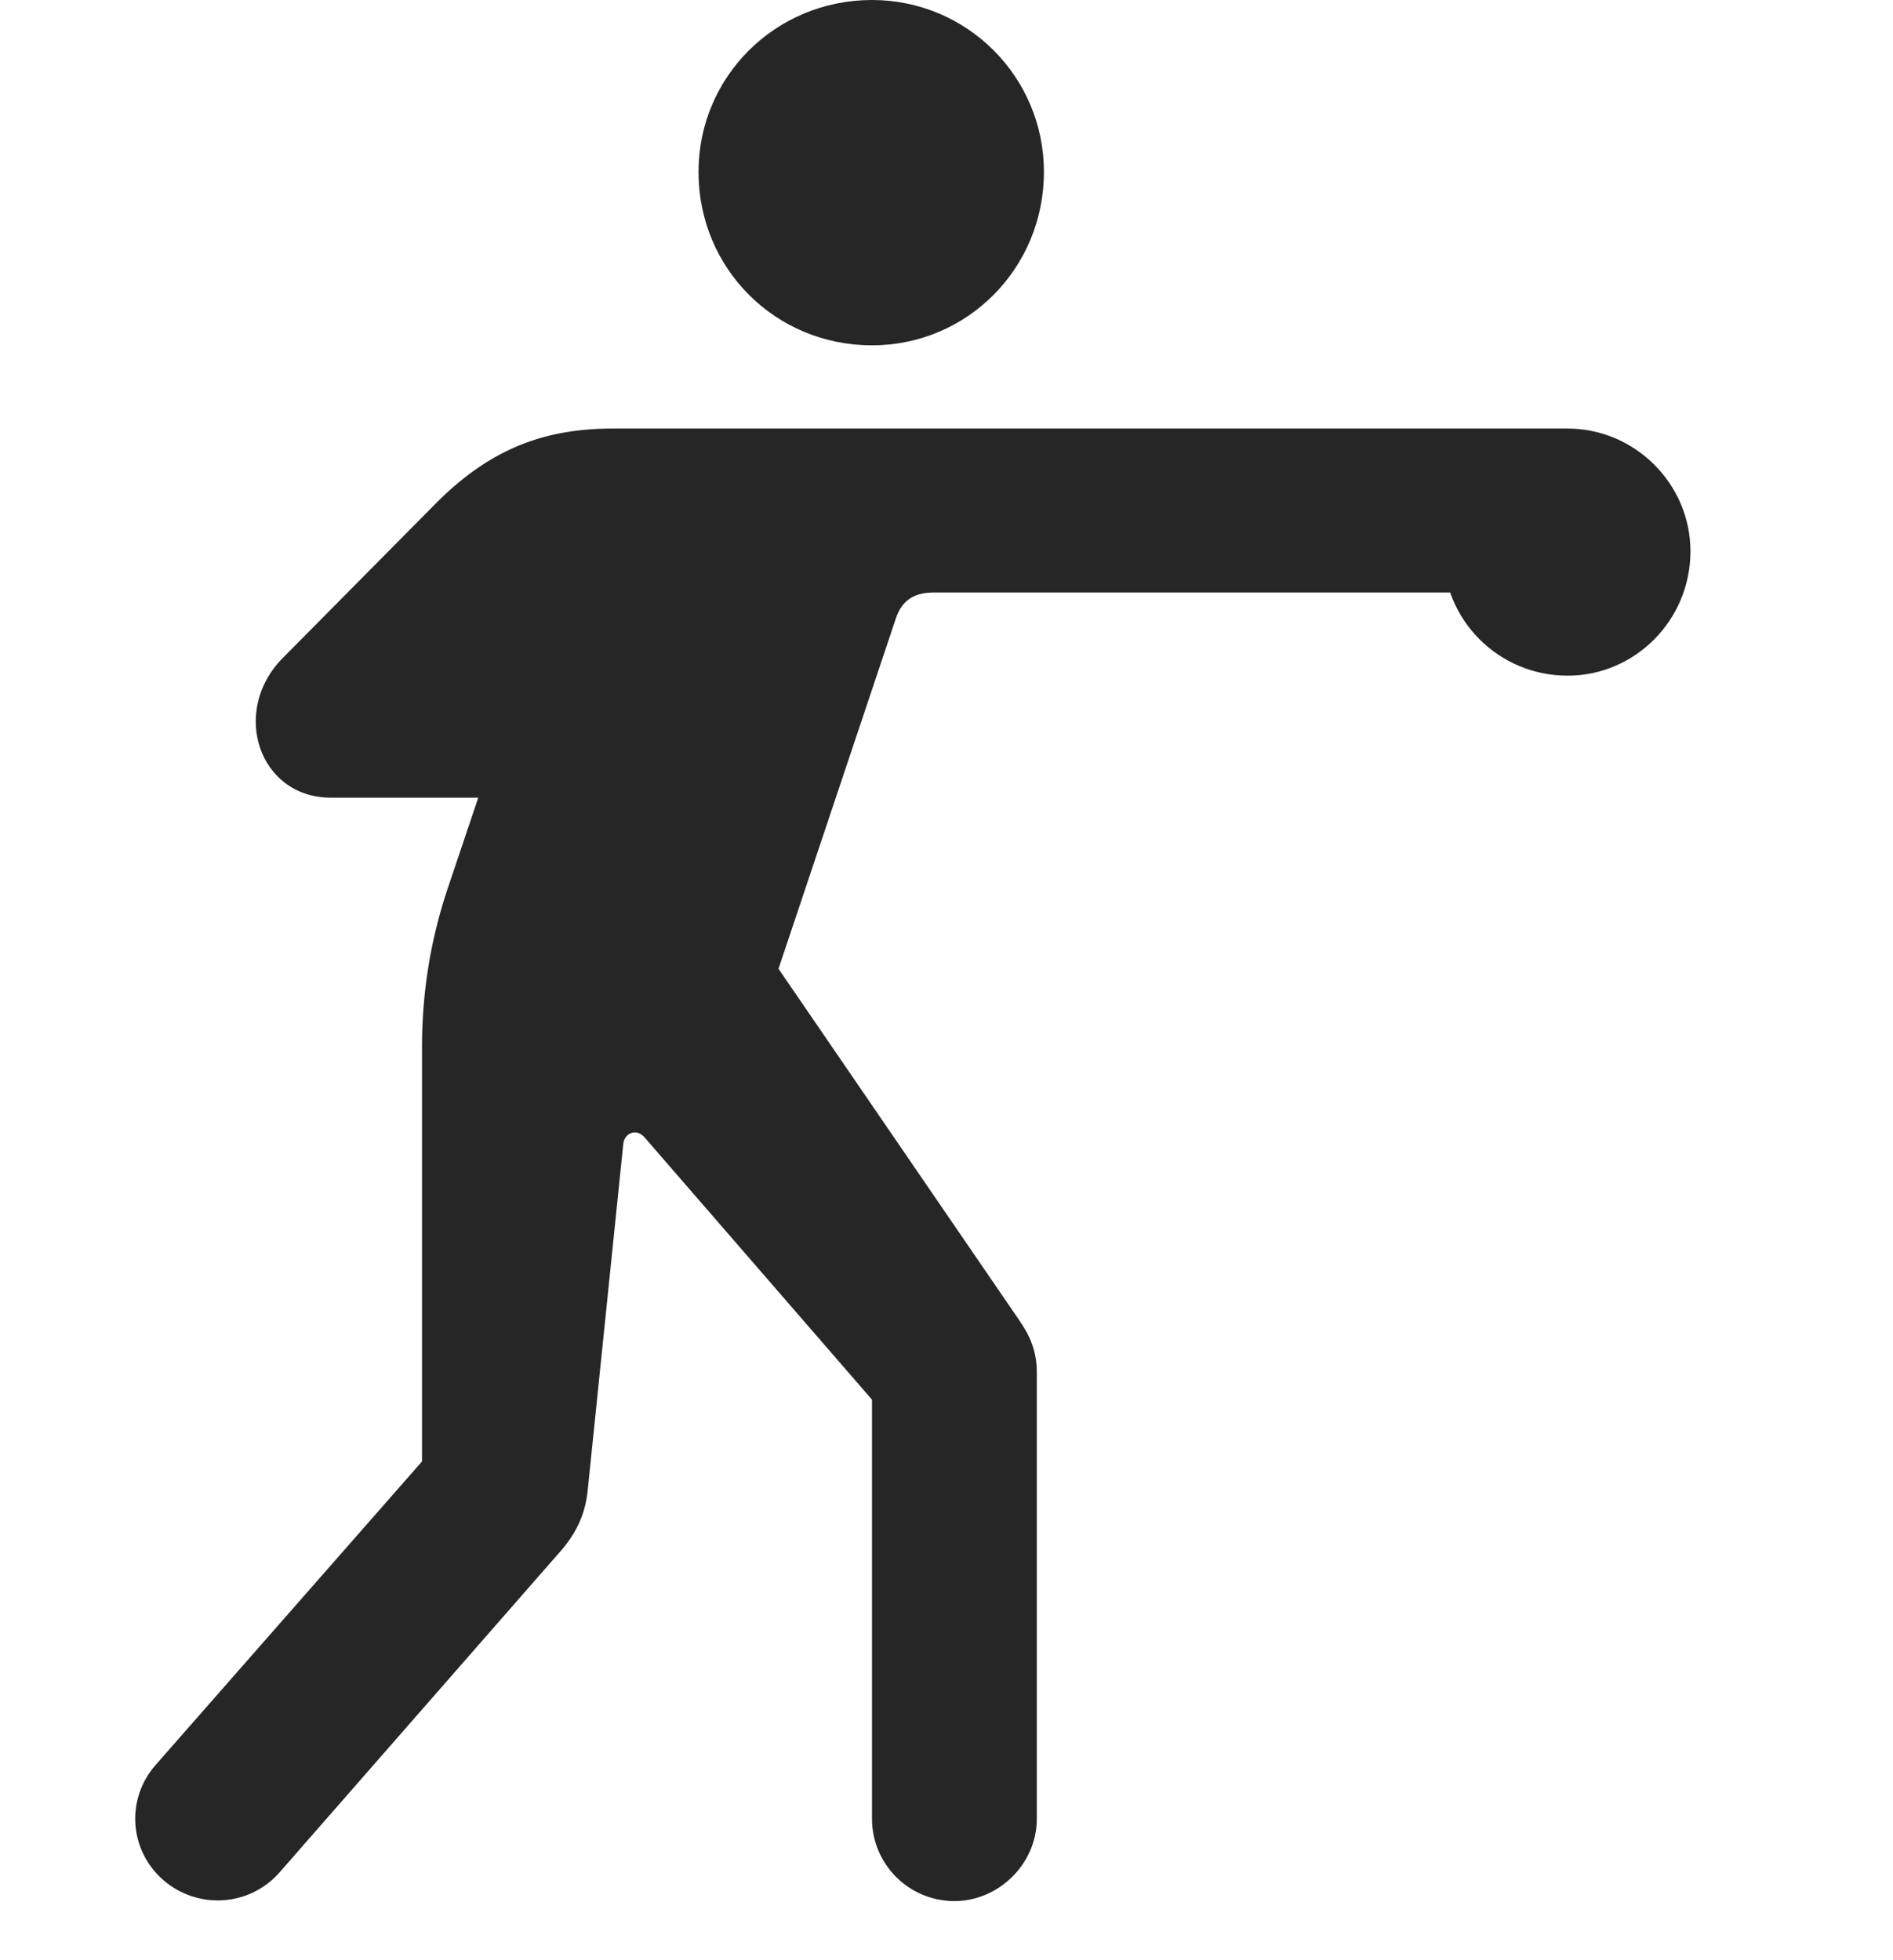 <svg width="28" height="29" viewBox="0 0 28 29" fill="none" xmlns="http://www.w3.org/2000/svg">
<path d="M12.898 5.109C14.304 5.109 15.441 3.973 15.441 2.543C15.441 1.137 14.304 0 12.898 0C11.468 0 10.332 1.137 10.332 2.543C10.332 3.973 11.468 5.109 12.898 5.109ZM2.422 27.82C2.914 28.242 3.675 28.219 4.133 27.703L8.304 22.934C8.527 22.676 8.656 22.395 8.691 22.066L9.218 16.934C9.23 16.758 9.418 16.688 9.535 16.828L12.898 20.707V26.906C12.898 27.574 13.437 28.125 14.117 28.125C14.773 28.125 15.336 27.574 15.336 26.906V20.309C15.336 19.98 15.23 19.758 15.078 19.535L11.515 14.332L13.25 9.152C13.343 8.871 13.531 8.766 13.812 8.766H23.187C23.843 8.766 24.406 8.227 24.406 7.559C24.406 6.891 23.843 6.34 23.187 6.34H9.066C8.082 6.34 7.285 6.621 6.488 7.406L4.179 9.738C3.406 10.523 3.828 11.801 4.894 11.801H7.074L6.605 13.195C6.359 13.945 6.242 14.719 6.242 15.48V21.621L2.304 26.109C1.859 26.613 1.906 27.375 2.422 27.82ZM23.187 9.996C24.183 9.996 25.004 9.176 25.004 8.156C25.004 7.16 24.183 6.34 23.187 6.34C22.168 6.34 21.347 7.16 21.347 8.156C21.347 9.176 22.168 9.996 23.187 9.996Z" fill="black" fill-opacity="0.85"/>
</svg>
